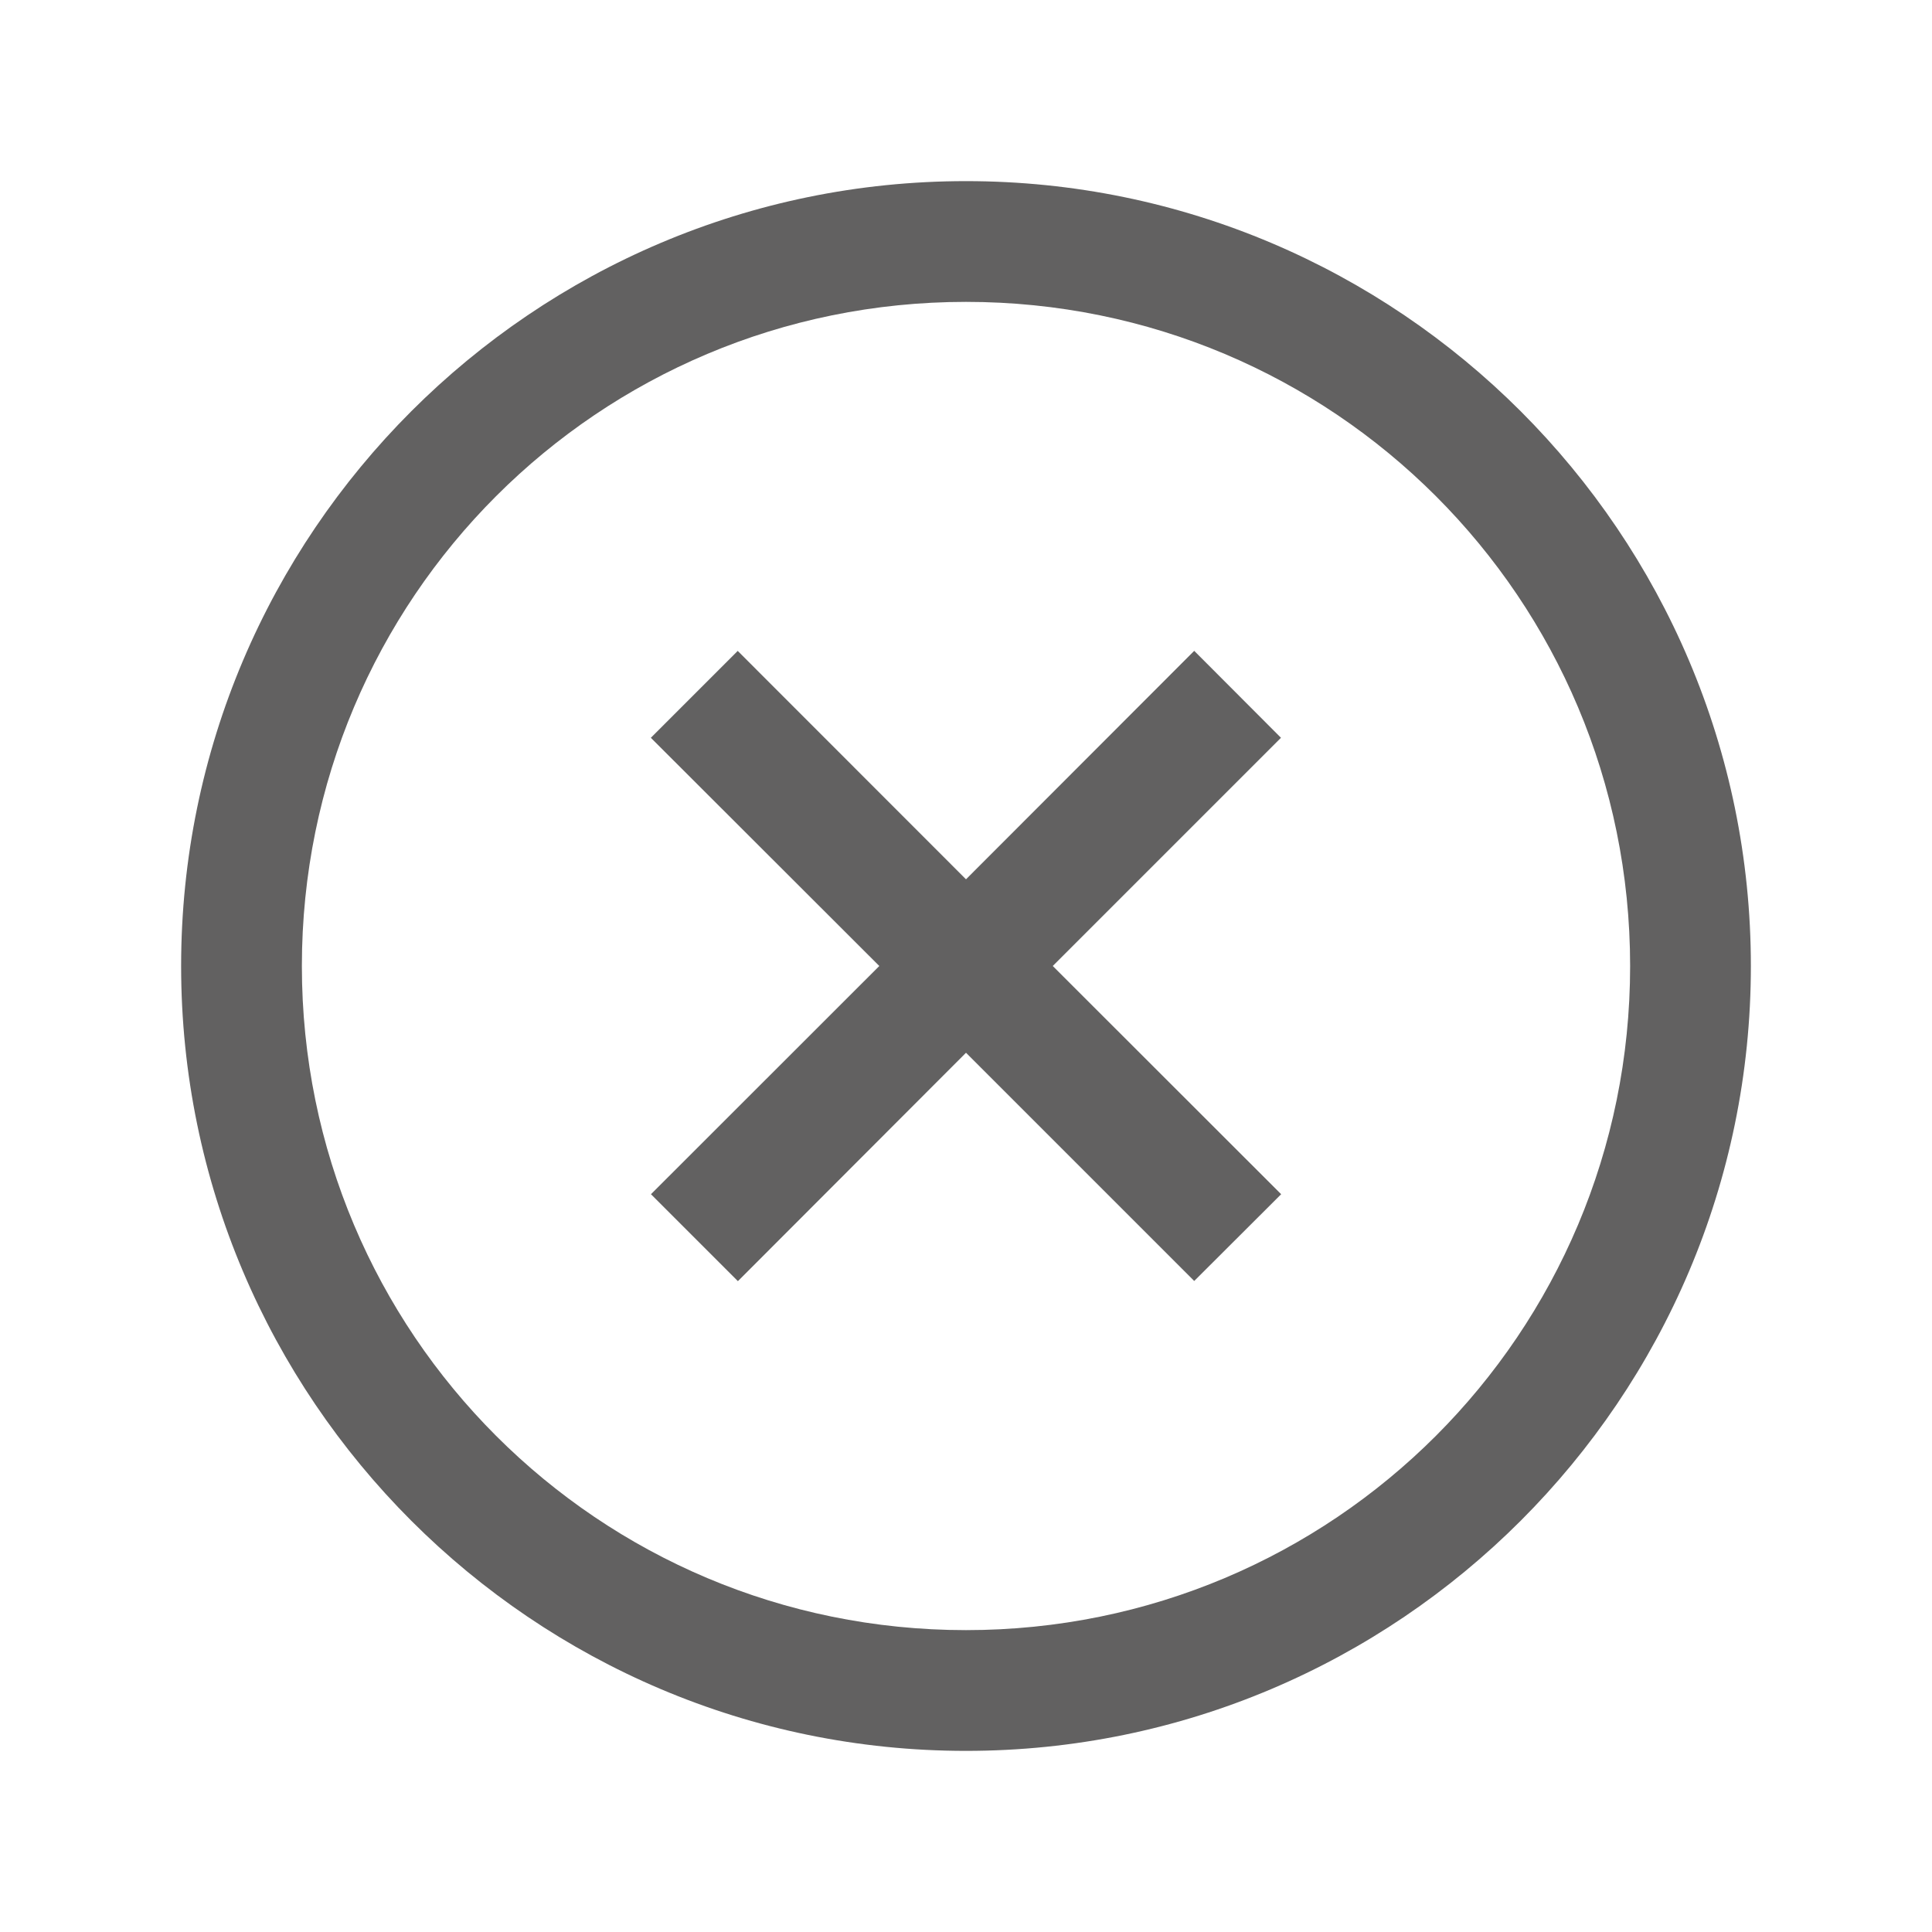 <svg width="32" height="32" viewBox="0 0 32 32" fill="none" xmlns="http://www.w3.org/2000/svg">
<g id="icons8:cancel">
<path id="Vector" d="M16 3C8.832 3 3 8.832 3 16C3 23.168 8.832 29 16 29C23.168 29 29 23.168 29 16C29 8.832 23.168 3 16 3ZM16 5C22.087 5 27 9.913 27 16C27 22.087 22.087 27 16 27C9.913 27 5 22.087 5 16C5 9.913 9.913 5 16 5ZM12.22 10.78L10.78 12.22L14.564 16L10.782 19.78L12.222 21.22L16 17.437L19.78 21.217L21.22 19.78L17.437 16L21.217 12.22L19.78 10.78L16 14.564L12.22 10.782V10.78Z" fill="#626161"/>
</g>
</svg>
